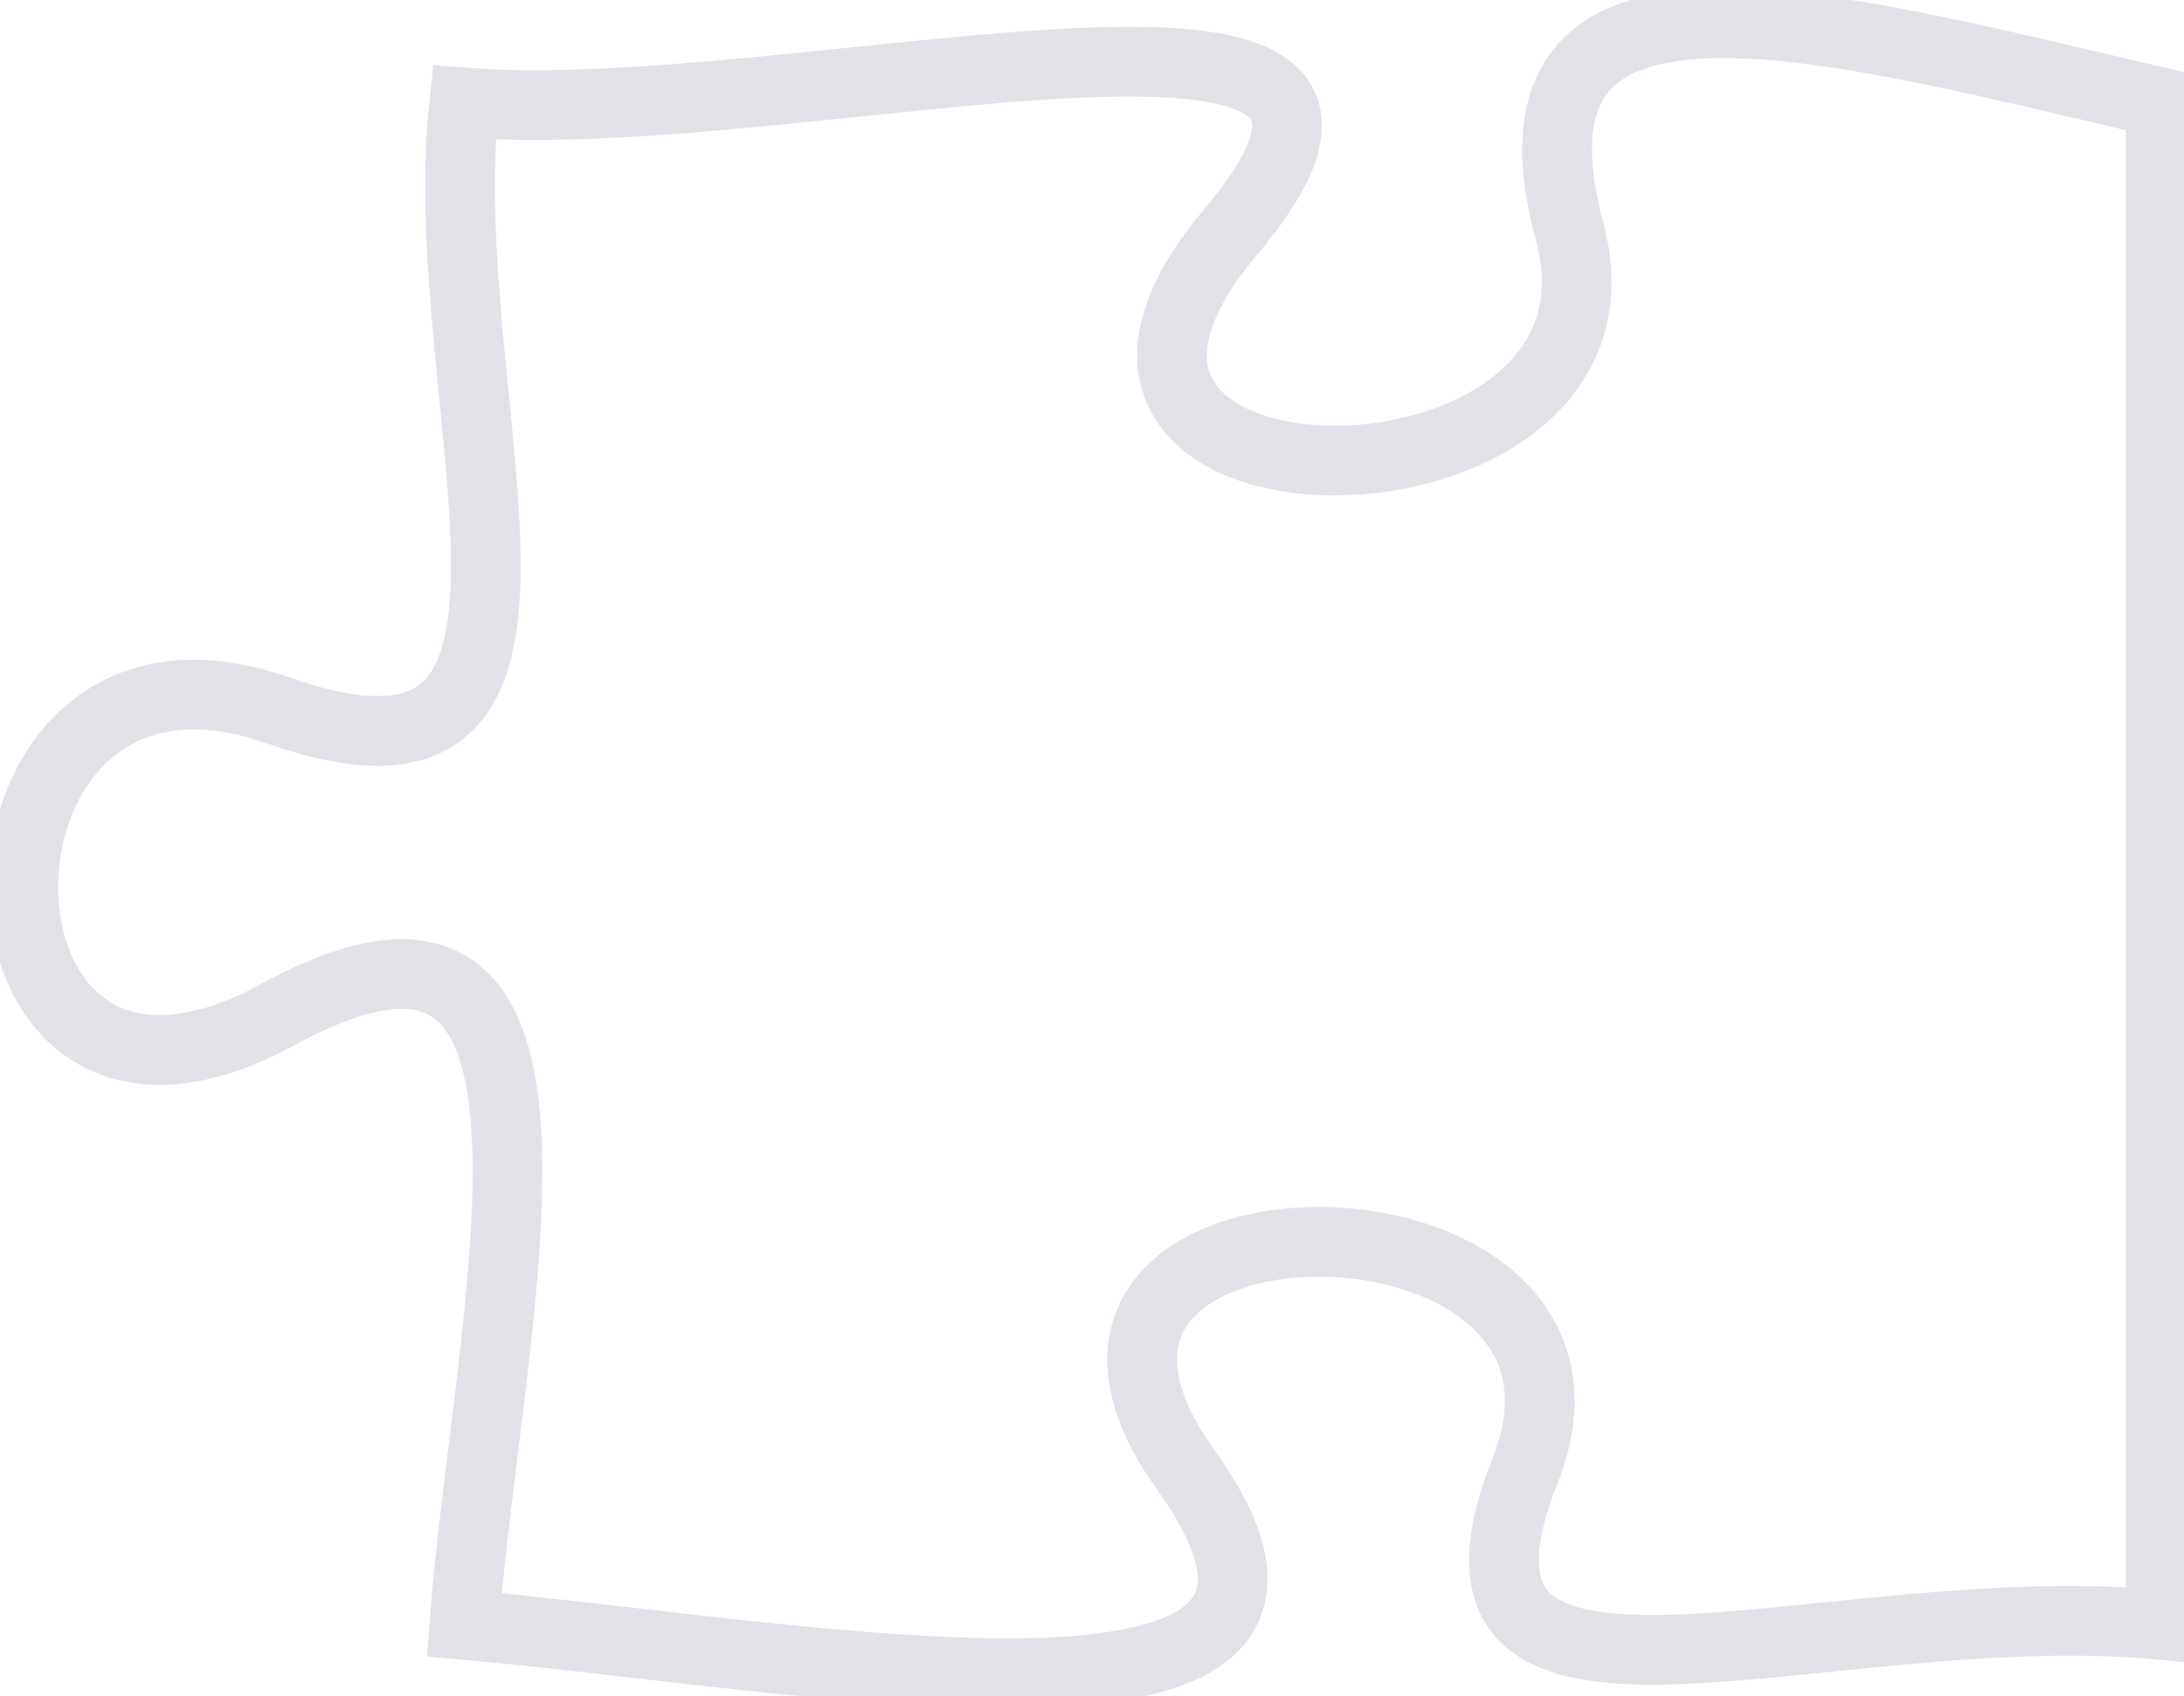 <svg width="94" height="73" viewBox="0 0 94 73" fill="none" xmlns="http://www.w3.org/2000/svg">
<path d="M65.648 63.263C60.45 76.364 78.397 68.53 93 69.918L93 4.412C78.397 1.006 64.027 -3.108 67.561 9.993C71.11 23.095 41.904 23.095 52.958 9.993C64.027 -3.108 34.587 5.565 19.984 4.412C18.553 17.513 26.556 35.698 11.952 30.562C-2.651 25.427 -2.651 51.629 11.952 43.663C26.556 35.698 20.948 56.817 19.984 69.918C34.587 71.202 60.45 76.364 51.045 63.263C41.626 50.162 70.832 50.162 65.648 63.263Z" fill="transparent" stroke="#E0E2E7" stroke-width="3"/>
</svg>
